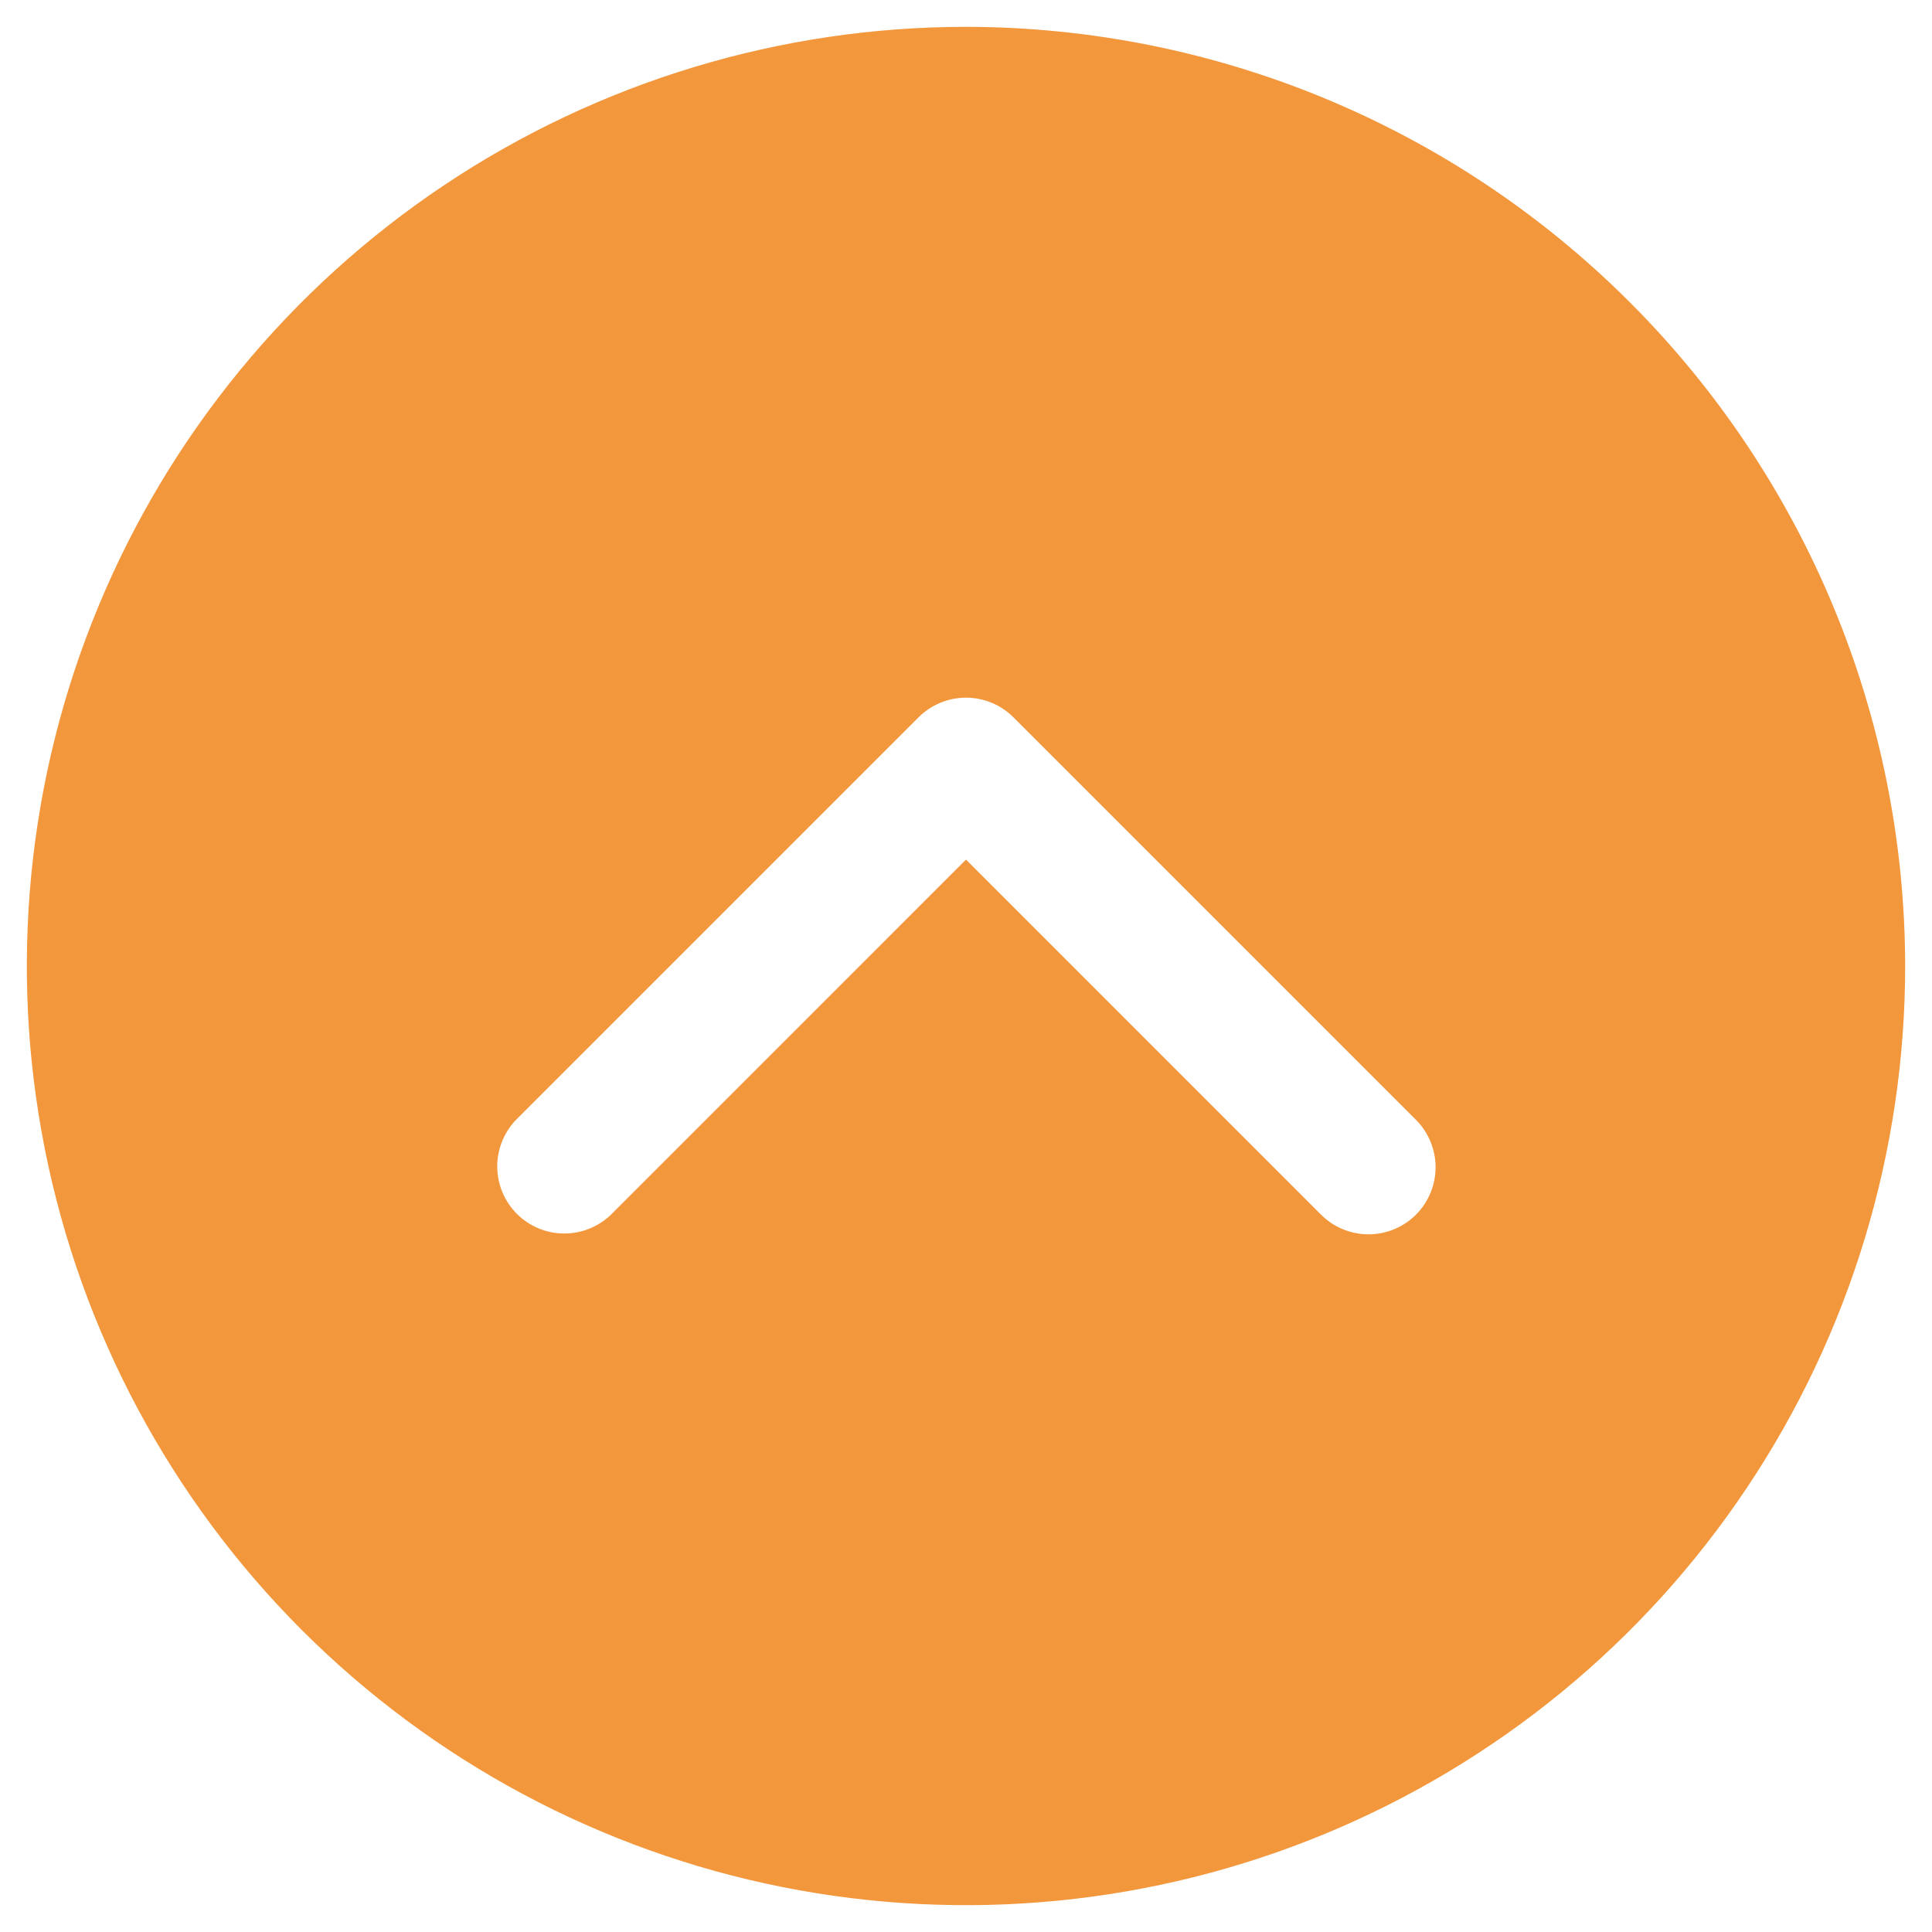 <svg width="54" height="54" viewBox="0 0 54 54" fill="none" xmlns="http://www.w3.org/2000/svg">
<path d="M27 0.75C21.808 0.75 16.733 2.29 12.416 5.174C8.1 8.058 4.735 12.158 2.748 16.955C0.761 21.751 0.242 27.029 1.254 32.121C2.267 37.213 4.767 41.89 8.438 45.562C12.11 49.233 16.787 51.733 21.879 52.746C26.971 53.758 32.249 53.239 37.045 51.252C41.842 49.265 45.942 45.901 48.826 41.584C51.711 37.267 53.25 32.192 53.25 27C53.243 20.04 50.475 13.368 45.553 8.447C40.632 3.525 33.96 0.757 27 0.75ZM39.576 33.951C39.224 34.302 38.747 34.5 38.25 34.5C37.753 34.5 37.276 34.302 36.924 33.951L27 24.026L17.076 33.951C16.722 34.292 16.248 34.481 15.757 34.477C15.265 34.473 14.795 34.275 14.447 33.928C14.1 33.58 13.902 33.11 13.898 32.618C13.894 32.127 14.083 31.653 14.424 31.299L25.674 20.049C26.026 19.698 26.503 19.5 27 19.5C27.497 19.5 27.974 19.698 28.326 20.049L39.576 31.299C39.927 31.651 40.125 32.128 40.125 32.625C40.125 33.122 39.927 33.599 39.576 33.951Z" fill="#F3973D"/>
</svg>
